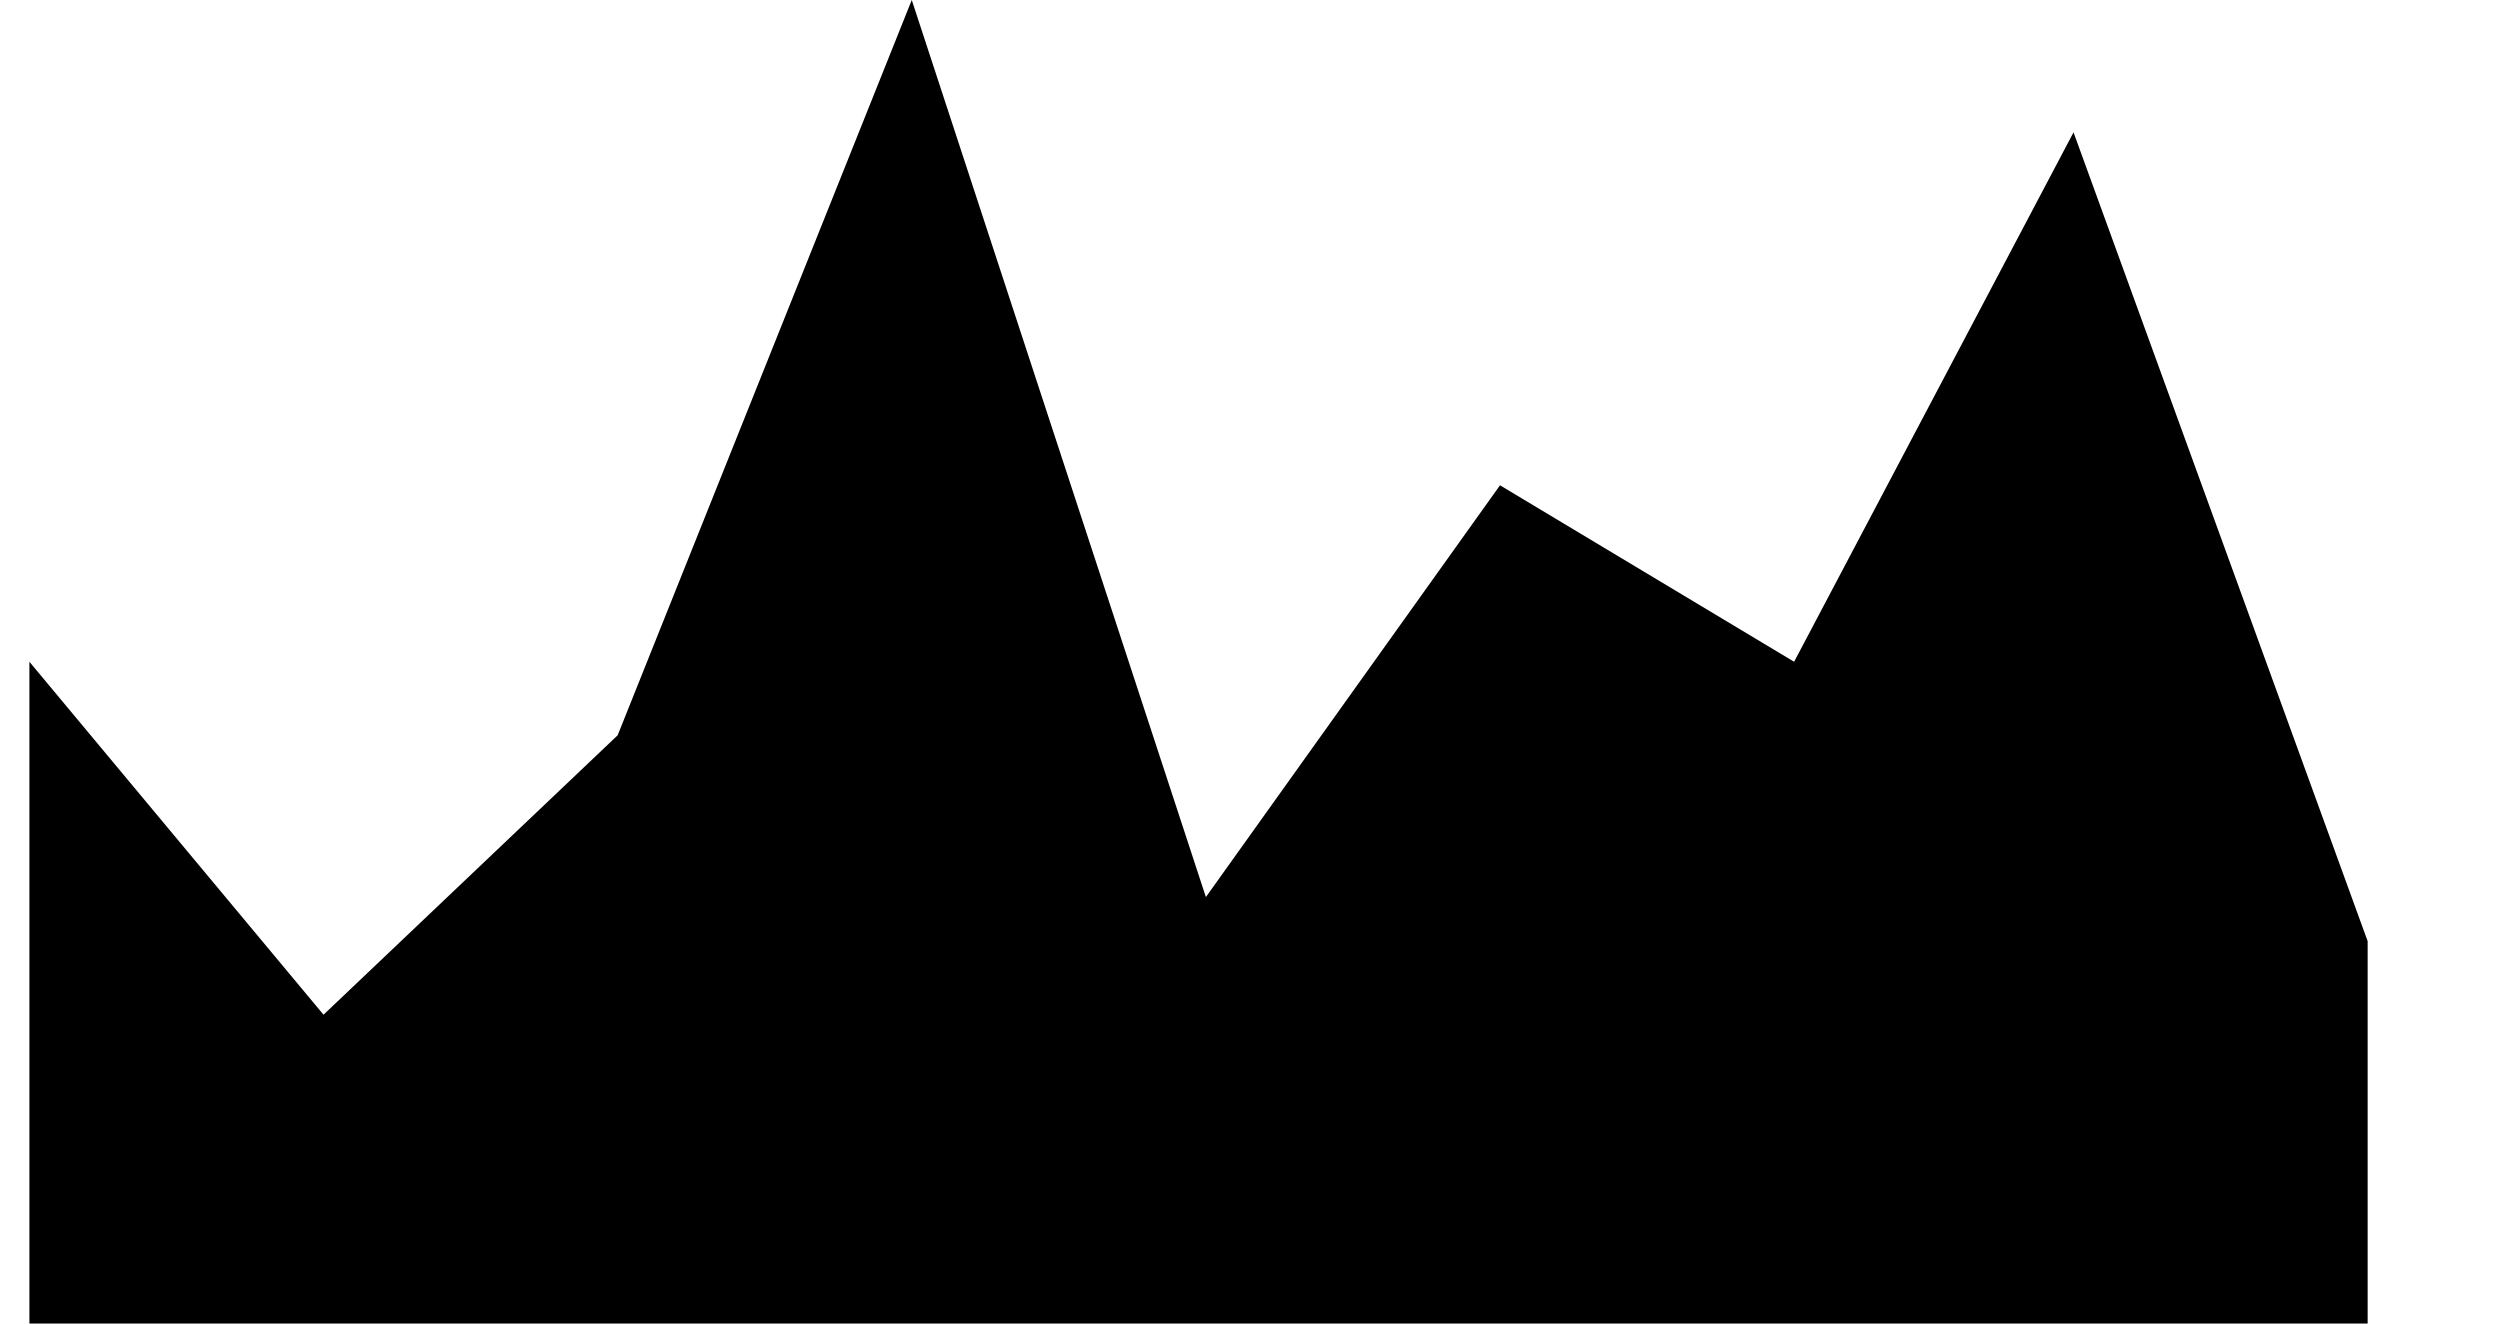 <?xml version="1.0" encoding="utf-8"?>
<!-- Generator: Adobe Illustrator 20.1.0, SVG Export Plug-In . SVG Version: 6.00 Build 0)  -->
<svg version="1.1" id="Layer_1" xmlns="http://www.w3.org/2000/svg" xmlns:xlink="http://www.w3.org/1999/xlink" x="0px" y="0px"
	 viewBox="0 0 17 9" style="enable-background:new 0 0 17 9;" xml:space="preserve">
<polygon points="0.2,4.5 2.2,6.9 4.2,5 6.2,0 8.2,6.1 10.2,3.3 12.2,4.5 14.1,0.9 16.1,6.4 16.1,9 0.2,9 "/>
</svg>
